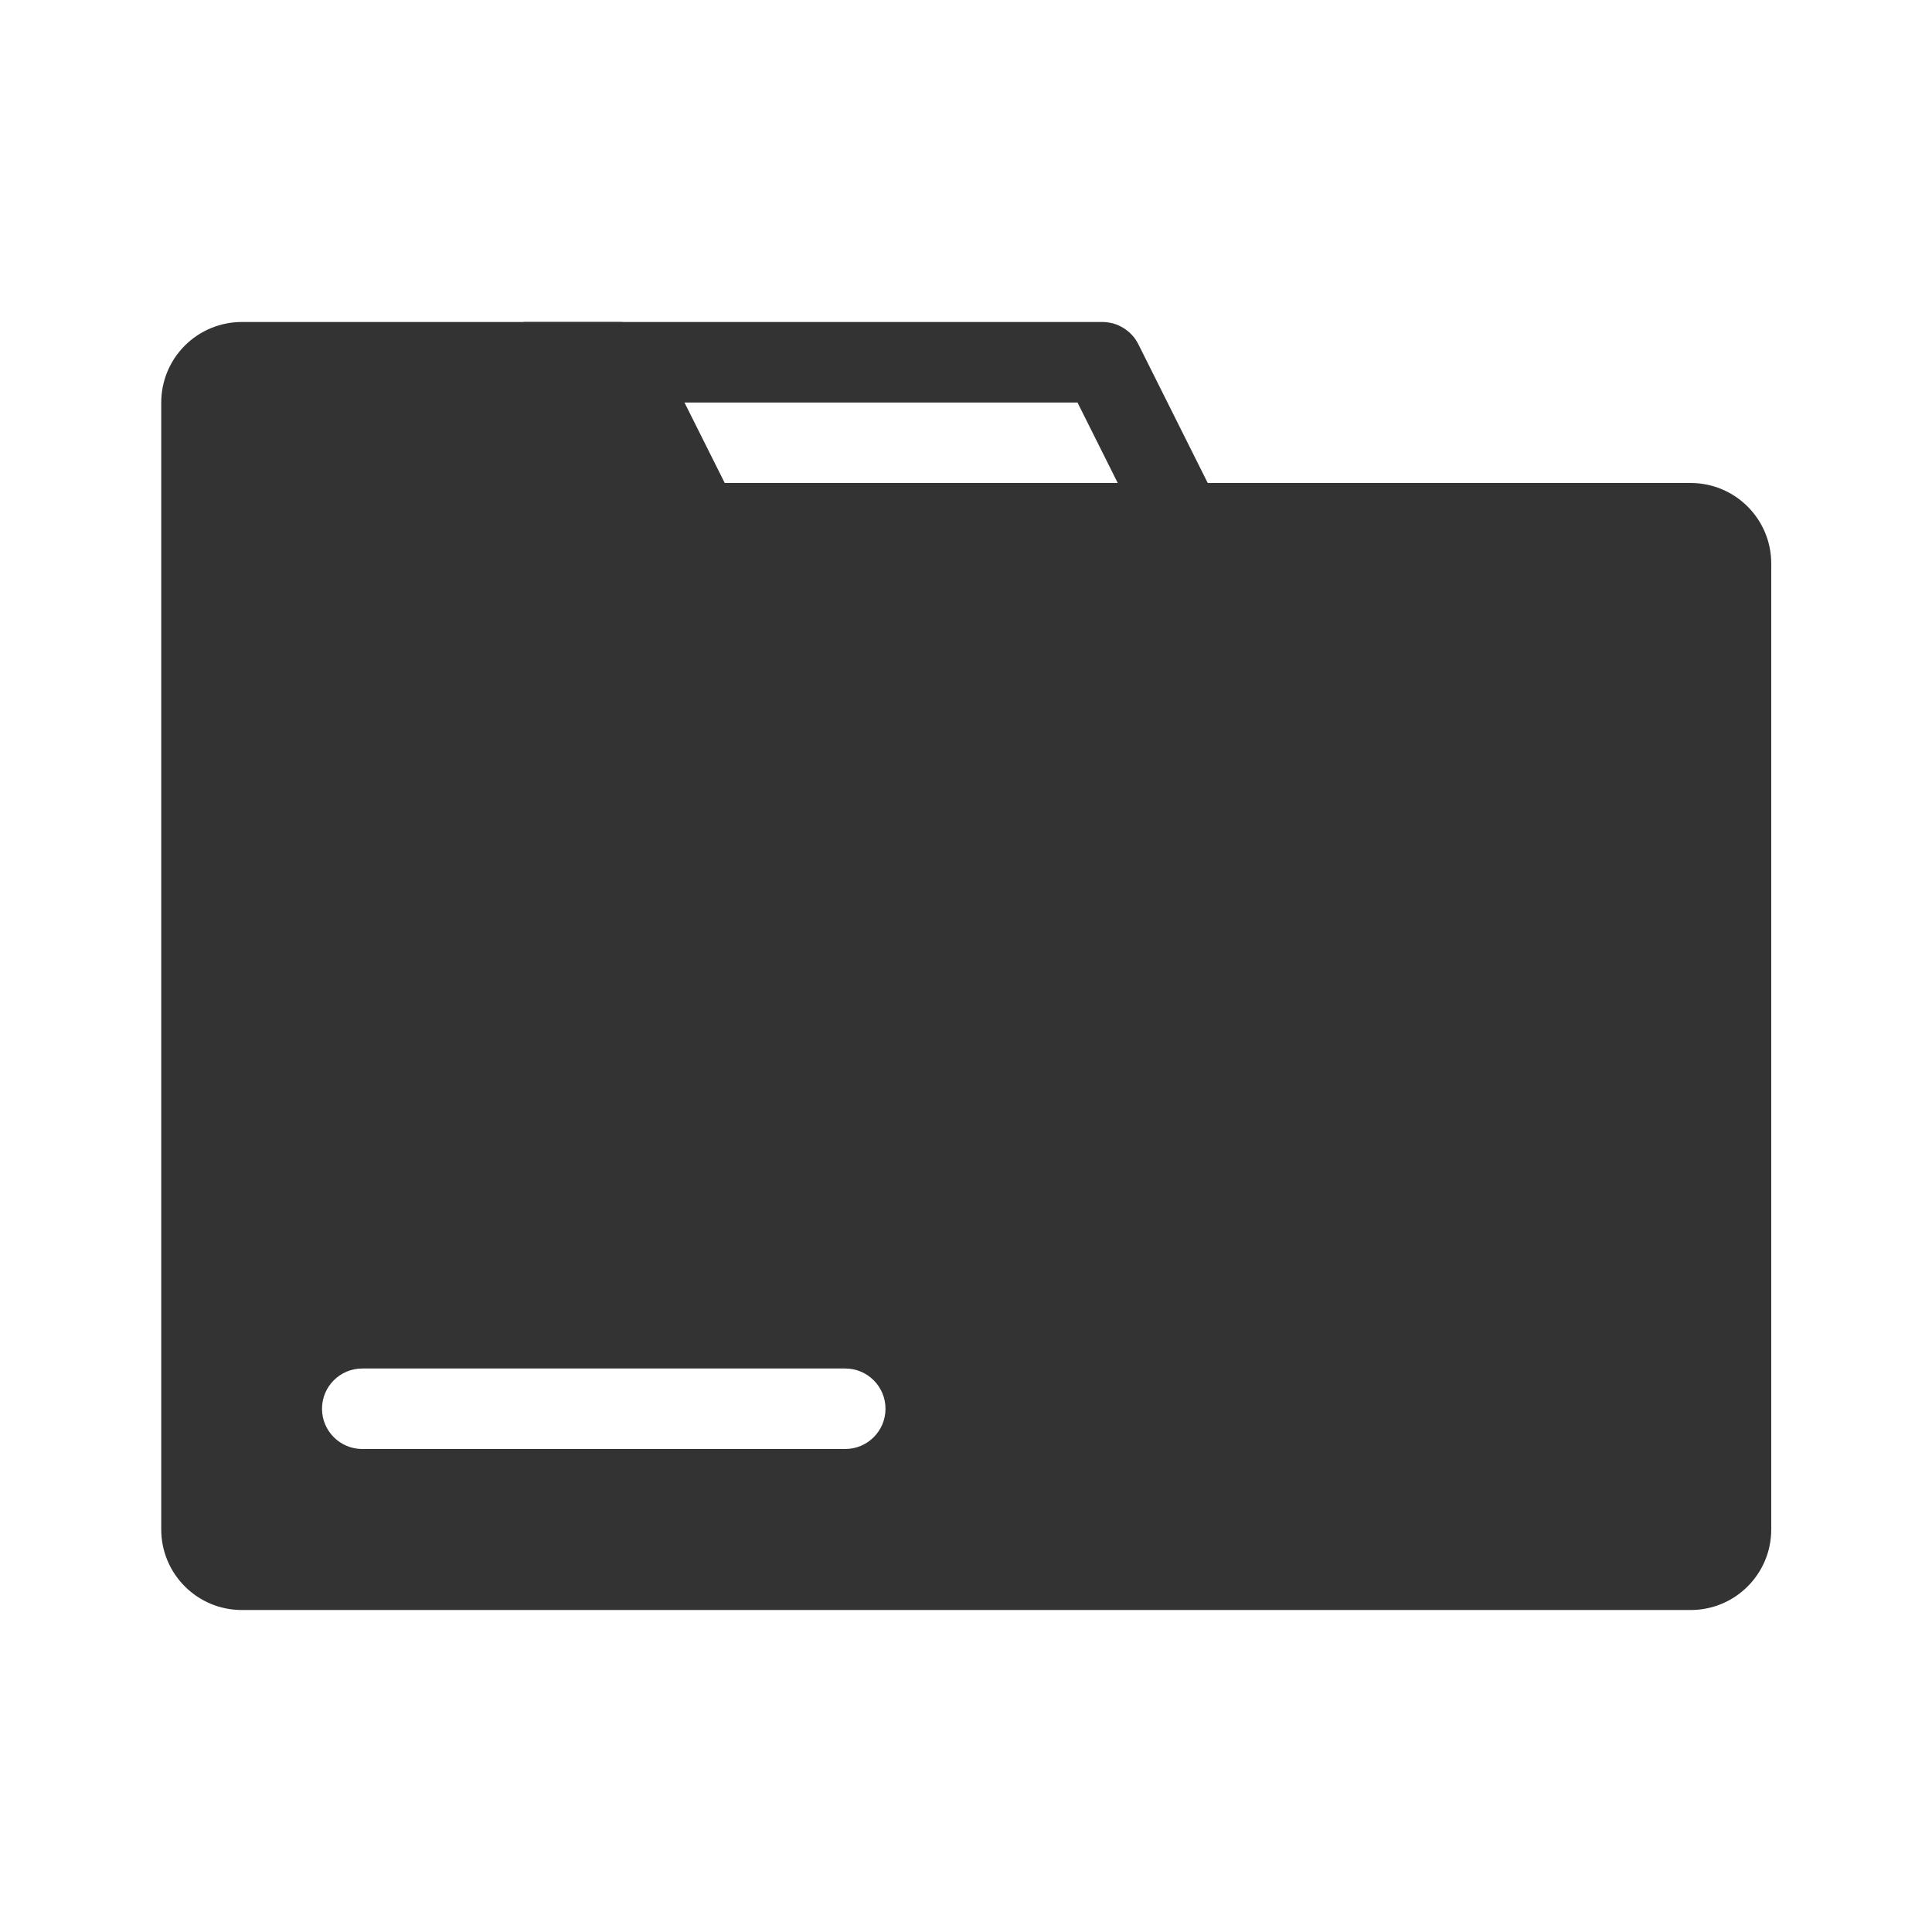 <?xml version="1.0" encoding="UTF-8" standalone="no"?><!DOCTYPE svg PUBLIC "-//W3C//DTD SVG 1.1//EN" "http://www.w3.org/Graphics/SVG/1.1/DTD/svg11.dtd"><svg width="100%" height="100%" viewBox="0 0 24 24" version="1.1" xmlns="http://www.w3.org/2000/svg" xmlns:xlink="http://www.w3.org/1999/xlink" xml:space="preserve" xmlns:serif="http://www.serif.com/" style="fill-rule:evenodd;clip-rule:evenodd;stroke-linejoin:round;stroke-miterlimit:1.414;"><rect id="object.filled.folder" x="0.003" y="0" width="24" height="24" style="fill:none;"/><path d="M21.003,20l-18,0c-0.552,0 -1,-0.448 -1,-1c0,0 0,-12.541 0,-14c0,-0.265 0.105,-0.519 0.293,-0.707c0.187,-0.187 0.442,-0.293 0.707,-0.293c1.39,0 3.832,0 4.691,0c0.189,0 0.362,0.107 0.447,0.277l0.862,1.723l12,0c0.552,0 1,0.448 1,1l0,12c0,0.552 -0.448,1 -1,1Zm-10.003,-2.5c0,-0.276 -0.224,-0.5 -0.5,-0.5c-1.289,0 -4.711,0 -6,0c-0.276,0 -0.5,0.224 -0.5,0.5c0,0.276 0.224,0.5 0.5,0.5c1.289,0 4.711,0 6,0c0.276,0 0.5,-0.224 0.5,-0.5c0,0 0,0 0,0Z" style="fill:#333;"/><path d="M13.694,4l0.035,0.001l0.035,0.004l0.034,0.006l0.034,0.008l0.033,0.011l0.031,0.013l0.031,0.015l0.03,0.017l0.028,0.019l0.027,0.021l0.026,0.022l0.024,0.025l0.023,0.026l0.02,0.028l0.019,0.029l0.017,0.031l1.362,2.724l-9,0l0,-3l7.191,0Zm-6.191,1l0,1l6.382,0l-0.5,-1l-5.882,0Z" style="fill:#333;"/></svg>